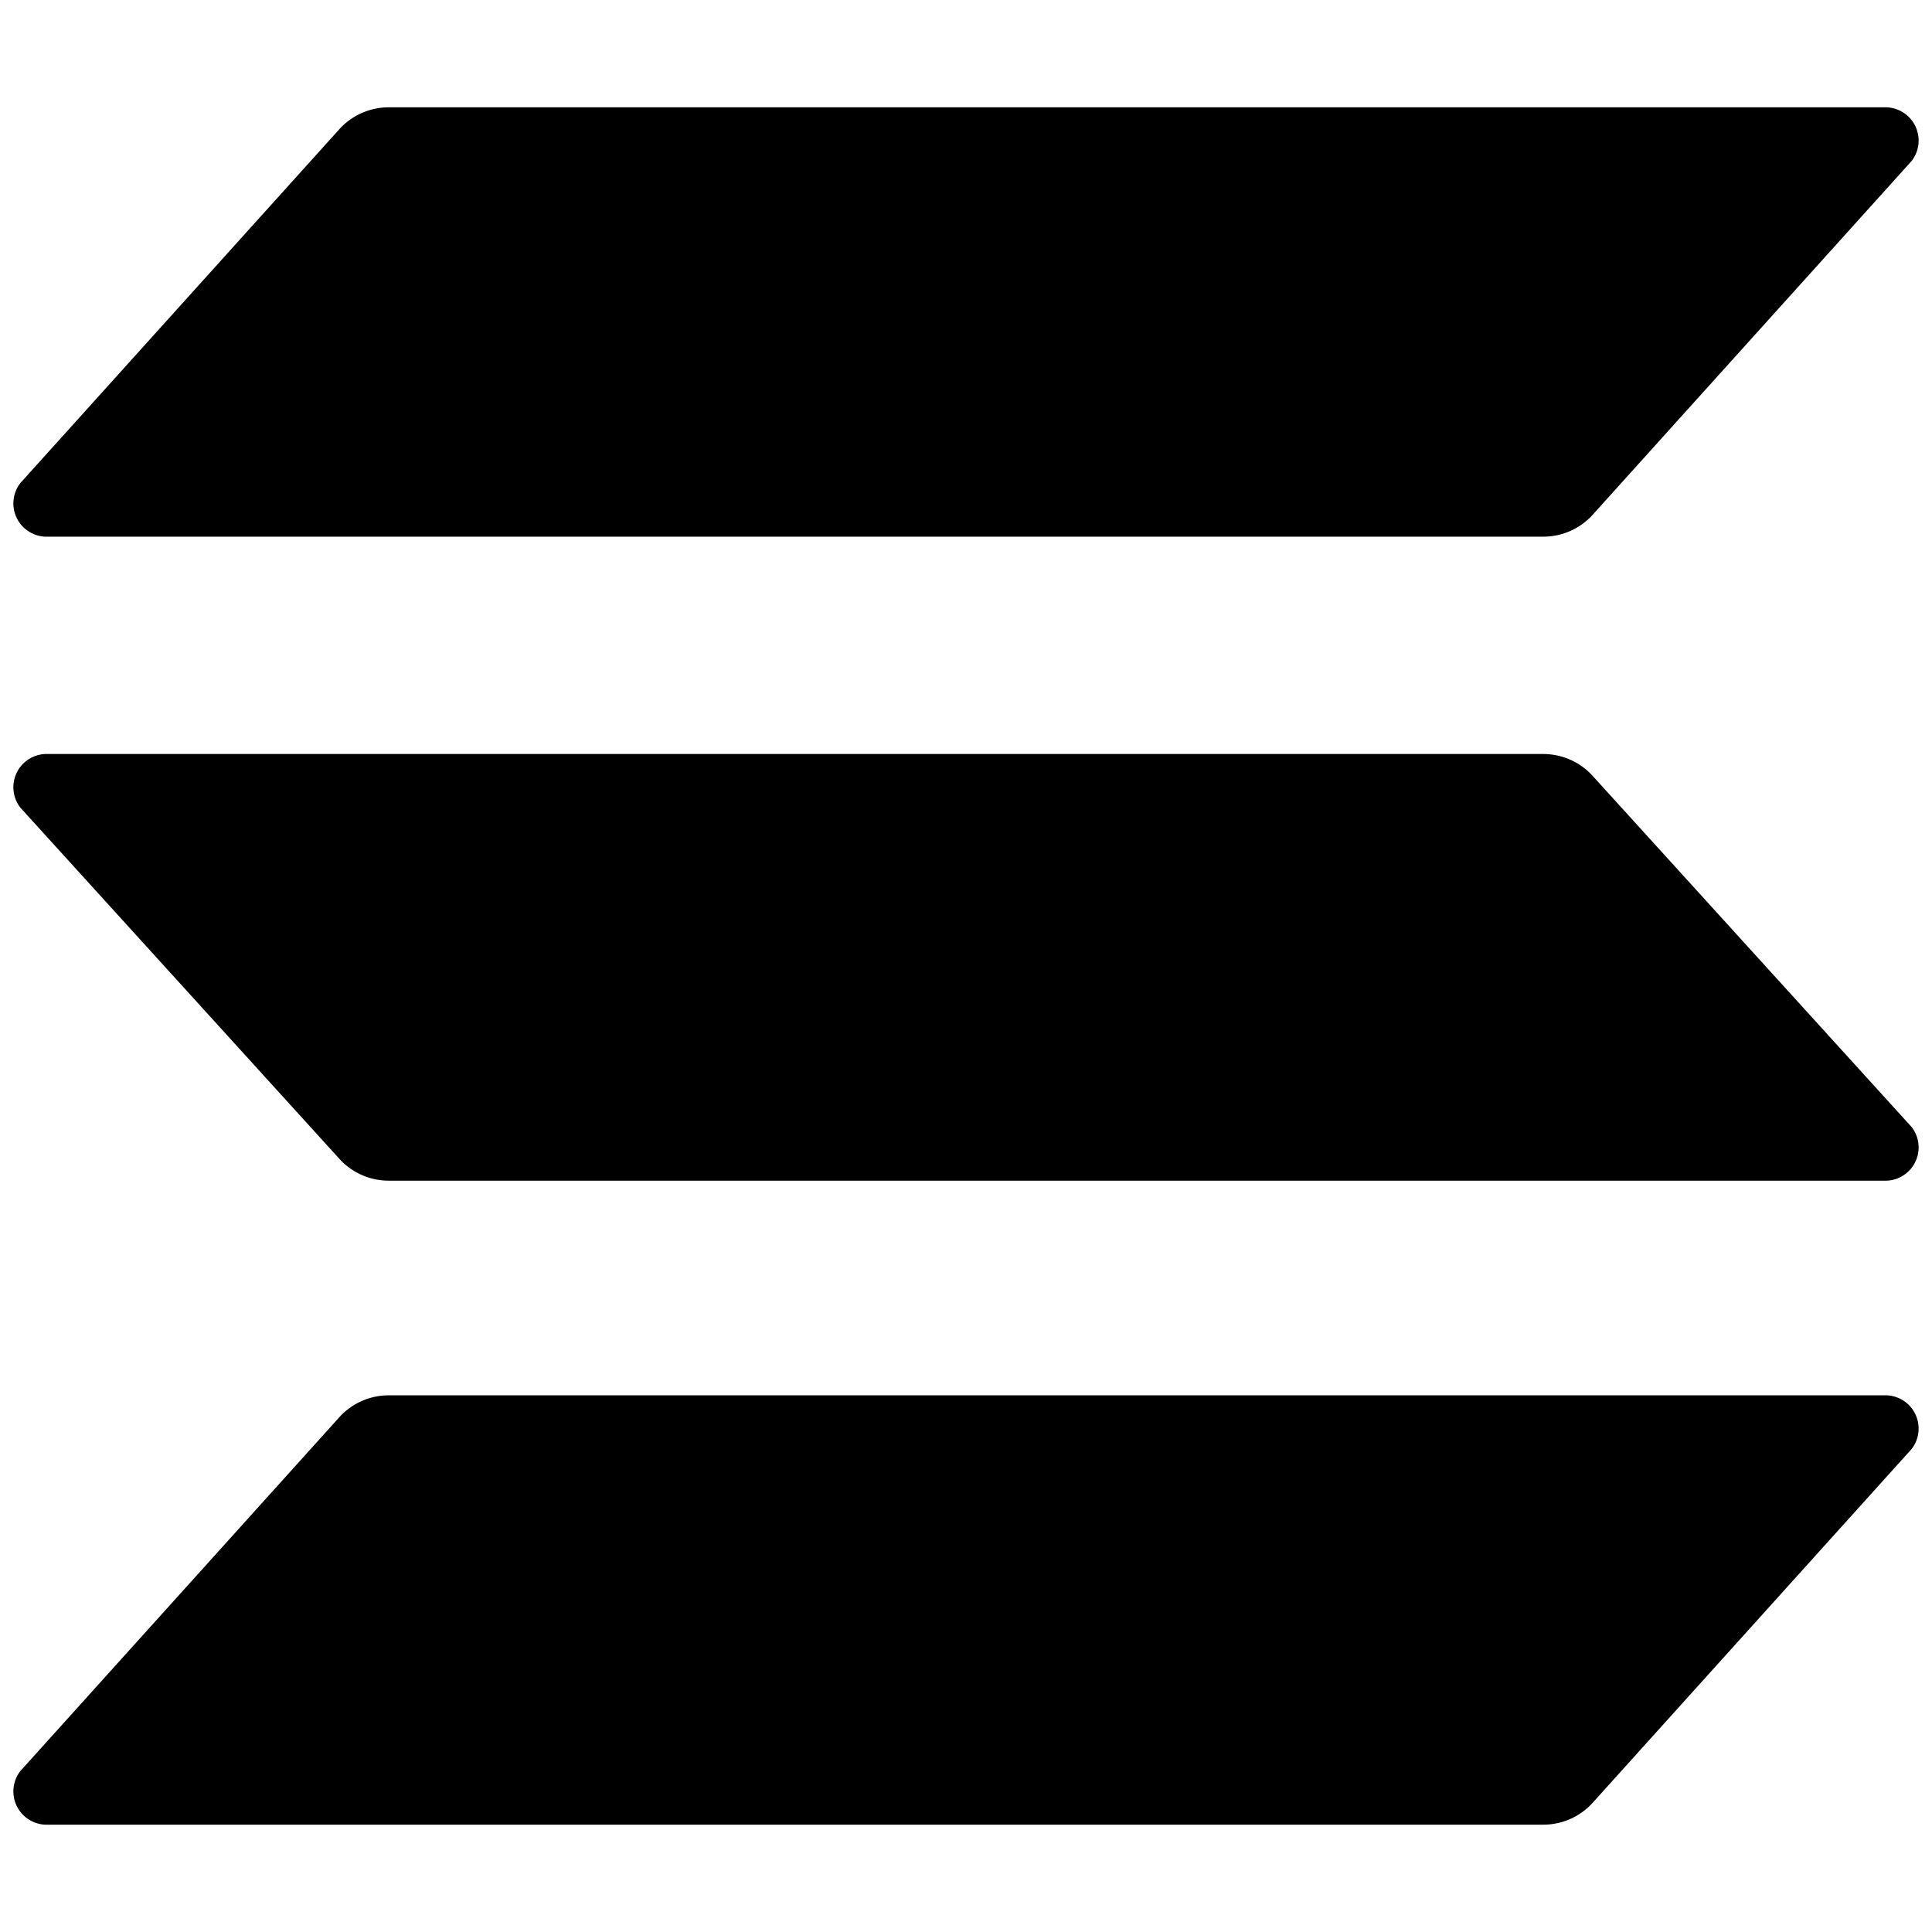 <svg id="logomark_black" data-name="logomark black" xmlns="http://www.w3.org/2000/svg" viewBox="0 0 36 36"><defs><style>.cls-1{fill-rule:evenodd;}</style></defs><path class="cls-1" d="M6.33,26.4a1.24,1.24,0,0,1,.91-.4l27.92,0a.62.62,0,0,1,.46,1L29.67,33.6a1.24,1.24,0,0,1-.91.4L.84,34a.62.62,0,0,1-.46-1ZM35.62,21a.62.62,0,0,1-.46,1L7.24,22a1.24,1.24,0,0,1-.91-.4L.38,15.05a.62.62,0,0,1,.46-1l27.92,0a1.24,1.24,0,0,1,.91.4ZM6.33,2.4A1.24,1.24,0,0,1,7.24,2L35.16,2a.62.62,0,0,1,.46,1L29.67,9.6a1.24,1.24,0,0,1-.91.4L.84,10A.62.62,0,0,1,.38,9Z"/></svg>